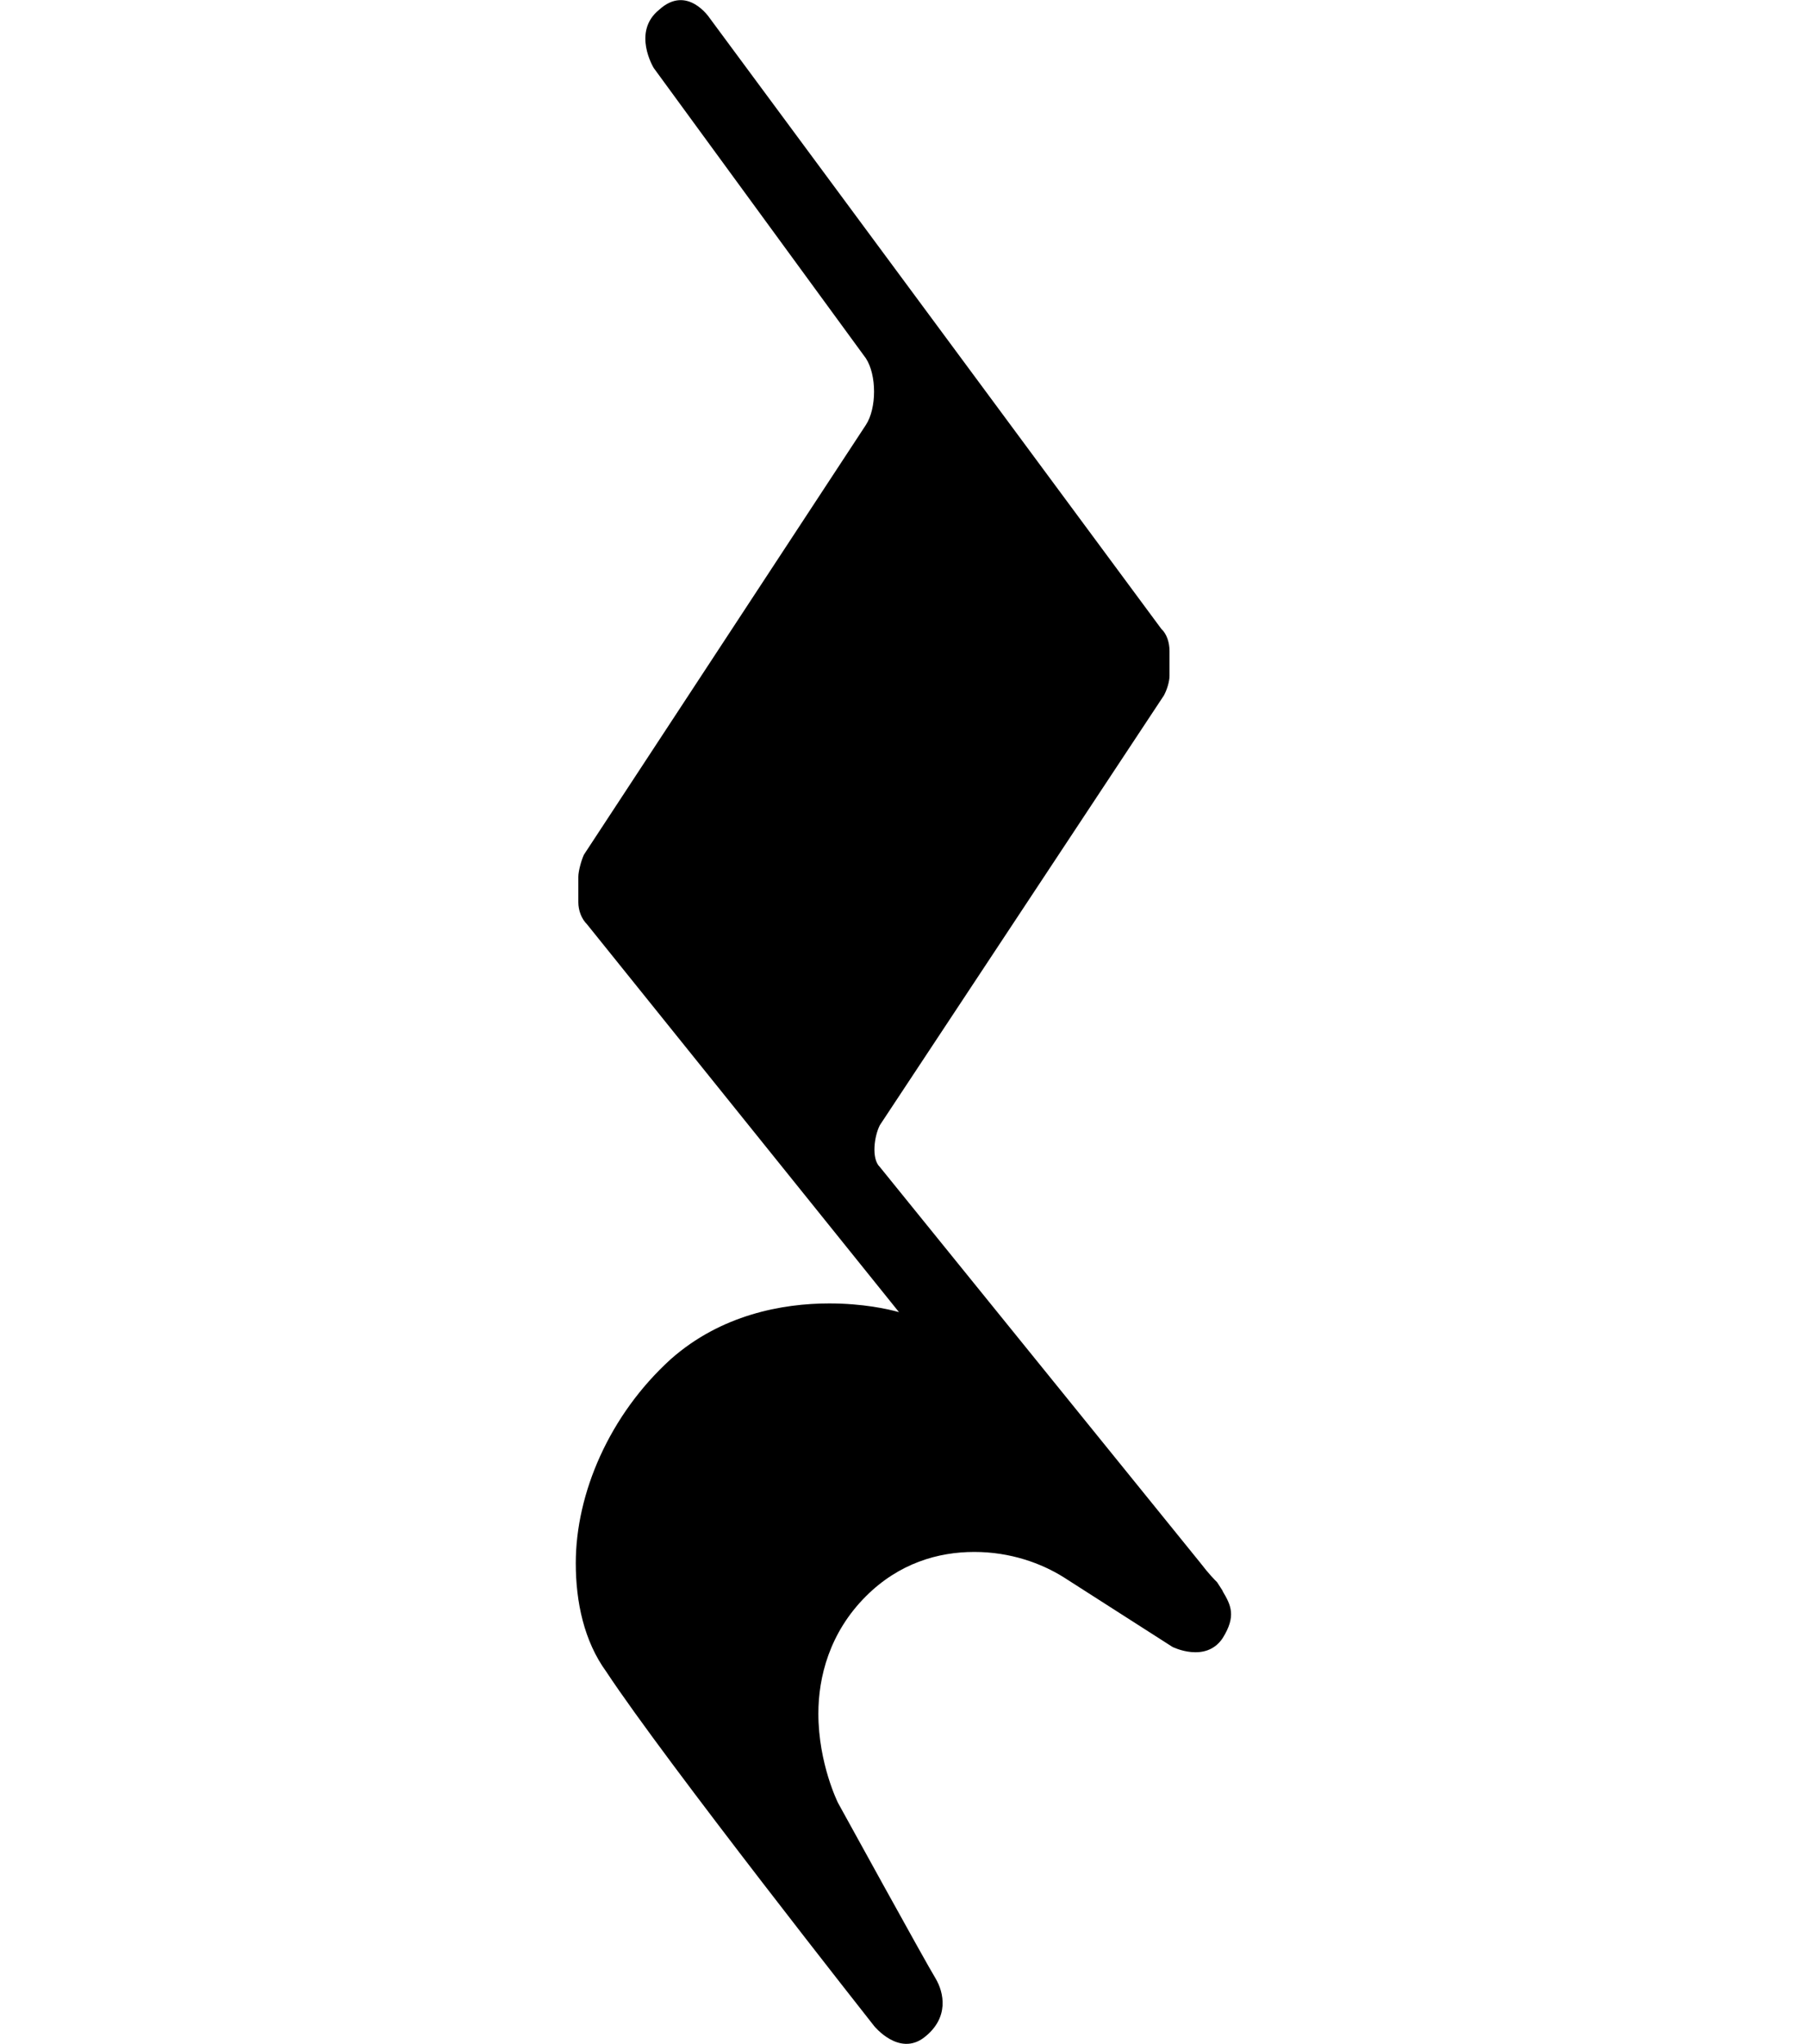 <?xml version="1.0" encoding="UTF-8" standalone="no"?>
<!-- Created with Inkscape (http://www.inkscape.org/) -->

<svg
   xmlns:dc="http://purl.org/dc/elements/1.1/"
   xmlns:cc="http://creativecommons.org/ns#"
   xmlns:rdf="http://www.w3.org/1999/02/22-rdf-syntax-ns#"
   xmlns:svg="http://www.w3.org/2000/svg"
   xmlns="http://www.w3.org/2000/svg"
   xmlns:sodipodi="http://sodipodi.sourceforge.net/DTD/sodipodi-0.dtd"
   xmlns:inkscape="http://www.inkscape.org/namespaces/inkscape"
   width="64.3"
   height="72.698"
   viewBox="0 0 17.013 19.235"
   version="1.1"
   id="svg3211"
   sodipodi:docname="Pausa-di-semiminima.svg"
   inkscape:version="0.92.3 (2405546, 2018-03-11)">
  <defs
     id="defs3205" />
  <sodipodi:namedview
     id="base"
     pagecolor="#ffffff"
     bordercolor="#666666"
     borderopacity="1.0"
     inkscape:pageopacity="0.0"
     inkscape:pageshadow="2"
     inkscape:zoom="0.98994949"
     inkscape:cx="-118.2482"
     inkscape:cy="51.580242"
     inkscape:document-units="mm"
     inkscape:current-layer="layer1"
     showgrid="false"
     units="px"
     inkscape:window-width="1366"
     inkscape:window-height="700"
     inkscape:window-x="0"
     inkscape:window-y="0"
     inkscape:window-maximized="1" />
  <g
     inkscape:label="Livello 1"
     inkscape:groupmode="layer"
     id="layer1"
     transform="translate(0,-277.765)">
    <path
       class="Rest"
       d="m 11.512,292.739 -0.053,-0.082 c -0.025,-0.025 -0.078,-0.078 -0.156,-0.18 l -3.019,-3.728 c -0.082,-0.078 -0.053,-0.291 0,-0.394 l 2.674,-4.044 c 0.029,-0.053 0.053,-0.131 0.053,-0.185 v -0.234 c 0,-0.078 -0.025,-0.16 -0.078,-0.209 l -4.253,-5.75 c 0,0 -0.209,-0.316 -0.472,-0.078 -0.262,0.209 -0.053,0.55 -0.053,0.55 l 1.997,2.732 c 0.103,0.156 0.103,0.472 0,0.628 l -2.654,4.044 c -0.025,0.053 -0.053,0.156 -0.053,0.209 v 0.238 c 0,0.078 0.029,0.156 0.082,0.209 l 2.937,3.65 c -0.103,-0.029 -0.34,-0.082 -0.656,-0.082 -0.443,0 -1.021,0.107 -1.493,0.525 -0.578,0.525 -0.894,1.263 -0.894,1.92 0,0.365 0.078,0.734 0.287,1.021 0.554,0.841 2.522,3.335 2.522,3.335 0,0 0.234,0.291 0.472,0.107 0.238,-0.185 0.185,-0.422 0.107,-0.554 -0.082,-0.131 -0.919,-1.653 -0.919,-1.653 0,0 -0.185,-0.369 -0.185,-0.841 0,-0.34 0.103,-0.759 0.447,-1.103 0.312,-0.312 0.681,-0.418 1.021,-0.418 0.34,0 0.632,0.107 0.841,0.238 l 1.025,0.656 c 0,0 0.312,0.156 0.472,-0.082 0.131,-0.209 0.078,-0.312 0,-0.443"
       id="path136"
       inkscape:connector-curvature="0"
       style="stroke-width:0.262" />
  </g>
</svg>
